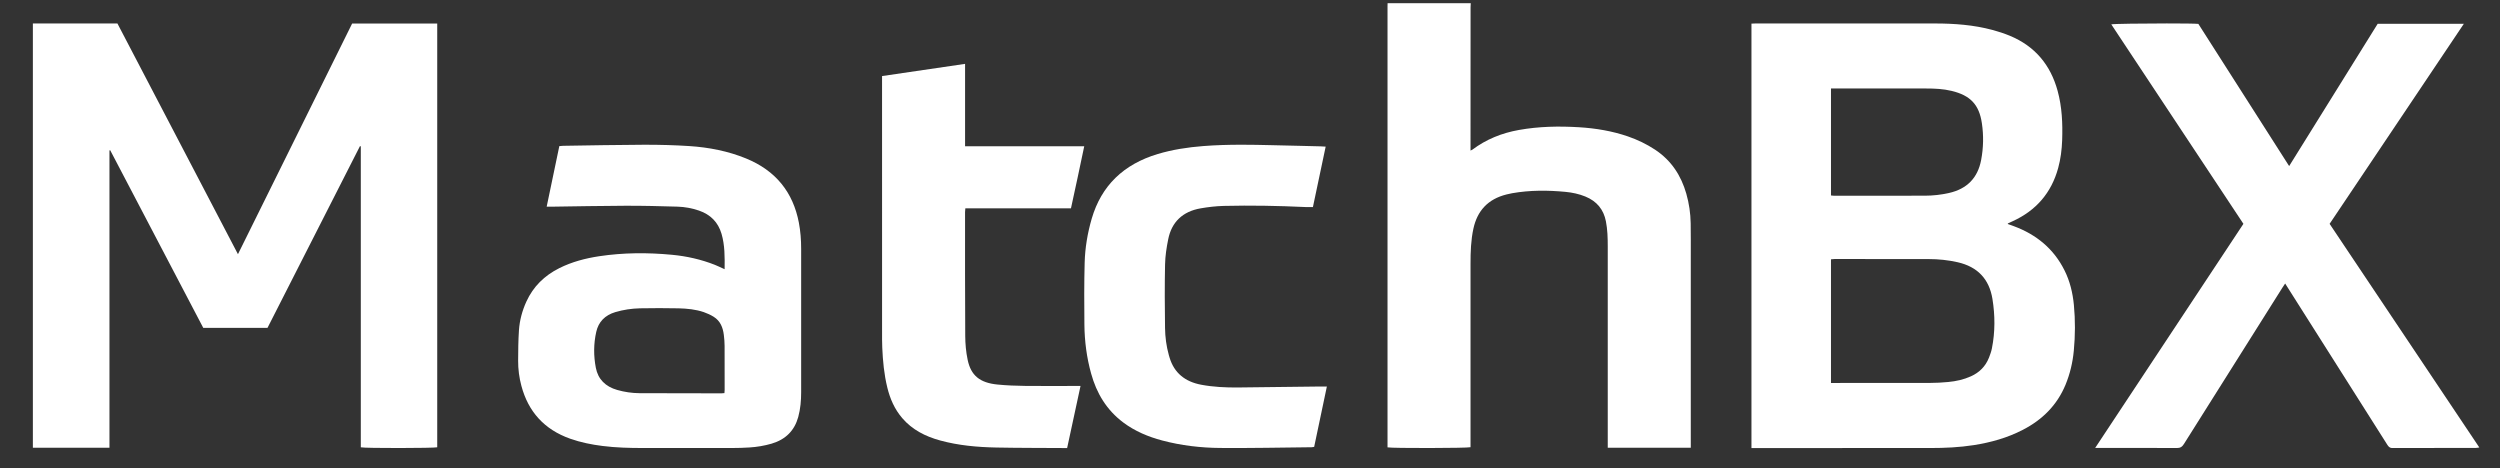 <?xml version="1.0" encoding="utf-8"?>
<!-- Generator: Adobe Illustrator 15.0.0, SVG Export Plug-In . SVG Version: 6.00 Build 0)  -->
<!DOCTYPE svg PUBLIC "-//W3C//DTD SVG 1.1//EN" "http://www.w3.org/Graphics/SVG/1.1/DTD/svg11.dtd">
<svg version="1.1" id="Layer_1" xmlns="http://www.w3.org/2000/svg" xmlns:xlink="http://www.w3.org/1999/xlink" x="0px" y="0px"
	 width="257.447px" height="48.228px" viewBox="0 0 257.447 48.228" enable-background="new 0 0 257.447 48.228"
	 xml:space="preserve">
<rect x="0" y="0" width="257.447" height="48.228" fill="#333333" stroke="none"/>
<g>
	<defs>
		<path id="SVGID_1_" d="M142.892,0.331c0,0.112-0.007,0.223-0.007,0.335v45v0.402c0.459,0.102,8.194,0.085,8.548-0.015v-0.533
			c0-6.118,0.005-12.238,0-18.358c0-1.213,0.037-2.422,0.297-3.62c0.396-1.816,1.473-3.037,3.421-3.521
			c0.187-0.046,0.378-0.089,0.565-0.123c1.827-0.322,3.665-0.314,5.505-0.139c0.696,0.067,1.377,0.212,2.026,0.475
			c1.203,0.488,1.891,1.351,2.126,2.55c0.167,0.851,0.191,1.715,0.191,2.58c-0.003,6.733,0,13.468,0,20.2v0.54h8.551v-0.521V26.553
			c0-1.183,0.008-2.367-0.011-3.553c-0.016-1.034-0.167-2.057-0.451-3.056c-0.529-1.846-1.523-3.408-3.217-4.531
			c-0.87-0.573-1.804-1.022-2.799-1.366c-1.617-0.555-3.293-0.835-5.005-0.942c-2.087-0.127-4.165-0.089-6.219,0.28
			c-1.765,0.314-3.373,0.966-4.785,2.024c-0.042,0.029-0.094,0.05-0.196,0.098v-0.459c0-4.763,0-9.533,0.005-14.299
			c0-0.142,0.012-0.28,0.019-0.419H142.892z"/>
	</defs>
	<clipPath id="SVGID_2_">
		<use xlink:href="#SVGID_1_"  overflow="visible"/>
	</clipPath>
	<rect x="132.475" y="-10.079" clip-path="url(#SVGID_2_)" fill="#FFFFFF" width="52.053" height="66.626"/>
</g>
<g>
	<defs>
		<path id="SVGID_3_" d="M3.385,2.413v43.691h7.887V15.493l0.077-0.021c3.198,6.102,6.392,12.201,9.584,18.294h6.612
			c3.174-6.241,6.347-12.479,9.524-18.717c0.028,0.009,0.057,0.017,0.087,0.023v30.991c0.426,0.106,7.565,0.09,7.869-0.002V2.421
			h-8.761c-3.913,7.899-7.816,15.788-11.76,23.756C20.34,18.2,16.211,10.3,12.09,2.413H3.385z"/>
	</defs>
	<clipPath id="SVGID_4_">
		<use xlink:href="#SVGID_3_"  overflow="visible"/>
	</clipPath>
	<rect x="-7.025" y="-7.997" clip-path="url(#SVGID_4_)" fill="#FFFFFF" width="62.462" height="64.544"/>
</g>
<g>
	<defs>
		<path id="SVGID_5_" d="M188.553,26.703c0.136-0.011,0.257-0.03,0.377-0.03c3.228,0,6.457,0,9.688,0.007
			c1.005,0,1.998,0.103,2.979,0.325c2.052,0.467,3.249,1.728,3.583,3.783c0.273,1.693,0.282,3.395-0.056,5.087
			c-0.064,0.324-0.178,0.641-0.299,0.95c-0.354,0.896-0.981,1.531-1.86,1.927c-0.744,0.337-1.53,0.511-2.339,0.586
			c-0.635,0.062-1.274,0.094-1.914,0.096c-3.242,0.011-6.486,0.004-9.729,0.004h-0.431V26.703z M188.553,20.129V9.113h0.47h9.311
			c0.892,0,1.781,0.038,2.651,0.25c1.913,0.464,2.824,1.403,3.107,3.331c0.187,1.254,0.162,2.52-0.074,3.769
			c-0.345,1.86-1.462,2.994-3.313,3.41c-0.82,0.186-1.647,0.278-2.486,0.279c-3.116,0.006-6.233,0.006-9.353,0.006
			C188.774,20.159,188.678,20.145,188.553,20.129 M180.794,2.416c-0.139,0-0.272,0.01-0.431,0.018v43.705h0.536
			c5.958,0,11.916,0.002,17.872-0.002c1.505,0,3.009-0.066,4.496-0.3c1.756-0.276,3.449-0.749,5.033-1.569
			c2.013-1.037,3.529-2.536,4.403-4.642c0.464-1.125,0.74-2.296,0.854-3.5c0.15-1.577,0.159-3.159,0.008-4.735
			c-0.122-1.236-0.406-2.436-0.968-3.553c-1.107-2.219-2.896-3.683-5.205-4.542c-0.203-0.077-0.409-0.146-0.653-0.231
			c0.056-0.06,0.063-0.076,0.074-0.081c0.152-0.07,0.303-0.136,0.455-0.206c2.409-1.103,3.98-2.918,4.679-5.473
			c0.257-0.943,0.377-1.9,0.411-2.875c0.057-1.71-0.013-3.411-0.468-5.074c-0.729-2.667-2.33-4.595-4.91-5.669
			c-0.589-0.243-1.2-0.443-1.816-0.607c-1.936-0.519-3.921-0.661-5.913-0.662c-2.601-0.002-5.203-0.002-7.801-0.002
			C187.899,2.413,184.344,2.416,180.794,2.416"/>
	</defs>
	<clipPath id="SVGID_6_">
		<use xlink:href="#SVGID_5_"  overflow="visible"/>
	</clipPath>
	<rect x="169.953" y="-7.997" clip-path="url(#SVGID_6_)" fill="#FFFFFF" width="54.135" height="64.544"/>
</g>
<g>
	<defs>
		<path id="SVGID_7_" d="M217.418,2.509c4.538,6.852,9.068,13.694,13.606,20.542c-5.079,7.681-10.146,15.334-15.266,23.076h0.524
			c2.631,0,5.254-0.008,7.883,0.011c0.36,0.002,0.55-0.122,0.738-0.424c3.37-5.366,6.751-10.723,10.128-16.078
			c0.085-0.138,0.175-0.268,0.291-0.44c0.288,0.456,0.545,0.858,0.801,1.266c3.236,5.104,6.474,10.213,9.707,15.321
			c0.128,0.2,0.244,0.355,0.53,0.354c2.869-0.013,5.74-0.009,8.609-0.011c0.098,0,0.194-0.024,0.348-0.045
			c-5.156-7.702-10.281-15.355-15.417-23.029c4.604-6.86,9.199-13.707,13.823-20.6h-8.873c-3.034,4.872-6.06,9.735-9.117,14.651
			c-3.14-4.918-6.252-9.788-9.35-14.644c-0.329-0.031-1.688-0.046-3.251-0.046C220.639,2.413,217.618,2.451,217.418,2.509"/>
	</defs>
	<clipPath id="SVGID_8_">
		<use xlink:href="#SVGID_7_"  overflow="visible"/>
	</clipPath>
	<rect x="205.348" y="-7.997" clip-path="url(#SVGID_8_)" fill="#FFFFFF" width="60.381" height="64.544"/>
</g>
<g>
	<defs>
		<path id="SVGID_9_" d="M65.858,40.489c-0.776-0.004-1.546-0.118-2.296-0.332c-1.208-0.343-1.978-1.104-2.203-2.281
			c-0.237-1.226-0.235-2.474,0.042-3.7c0.233-1.035,0.896-1.714,1.963-2.035c0.829-0.246,1.683-0.371,2.544-0.392
			c1.327-0.025,2.655-0.025,3.981,0.002c0.875,0.023,1.754,0.108,2.584,0.39c0.356,0.123,0.706,0.284,1.02,0.479
			c0.695,0.435,0.952,1.114,1.045,1.863c0.048,0.374,0.077,0.753,0.08,1.13c0.01,1.513,0.008,3.026,0.005,4.536
			c0,0.106-0.014,0.21-0.022,0.332c-0.119,0.01-0.214,0.024-0.31,0.024C71.48,40.503,68.669,40.503,65.858,40.489 M66.25,14.906
			c-2.756,0.008-5.511,0.069-8.267,0.109c-0.125,0-0.248,0.02-0.385,0.031c-0.434,2.08-0.864,4.14-1.302,6.238
			c0.211,0,0.362,0.002,0.517,0c2.53-0.033,5.059-0.089,7.587-0.096c1.794-0.006,3.589,0.04,5.382,0.093
			c0.747,0.024,1.486,0.162,2.196,0.404c1.206,0.415,1.976,1.213,2.325,2.393c0.343,1.174,0.333,2.374,0.317,3.646
			c-0.37-0.167-0.678-0.323-1.001-0.45c-1.42-0.559-2.902-0.894-4.426-1.037c-2.501-0.236-4.997-0.225-7.482,0.148
			c-1.431,0.216-2.815,0.581-4.106,1.224c-1.547,0.772-2.692,1.903-3.394,3.436c-0.435,0.949-0.702,1.944-0.771,2.977
			c-0.069,1.033-0.077,2.076-0.083,3.115c-0.005,0.882,0.107,1.753,0.337,2.606c0.703,2.631,2.336,4.483,5.028,5.436
			c1.079,0.38,2.194,0.605,3.331,0.746c1.376,0.175,2.762,0.21,4.146,0.21c3.069,0.002,6.134,0.004,9.201,0
			c0.596,0,1.189-0.019,1.781-0.056c0.778-0.049,1.541-0.178,2.286-0.395c1.444-0.431,2.346-1.342,2.734-2.739
			c0.23-0.843,0.301-1.701,0.301-2.567c0.004-4.918,0.004-9.836,0-14.755c0-0.905-0.066-1.806-0.237-2.7
			c-0.597-3.115-2.363-5.346-5.434-6.605c-1.866-0.762-3.829-1.143-5.837-1.276c-1.504-0.098-3.018-0.137-4.53-0.137
			C66.391,14.906,66.321,14.906,66.25,14.906"/>
	</defs>
	<clipPath id="SVGID_10_">
		<use xlink:href="#SVGID_9_"  overflow="visible"/>
	</clipPath>
	<rect x="42.945" y="4.495" clip-path="url(#SVGID_10_)" fill="#FFFFFF" width="49.971" height="52.052"/>
</g>
<g>
	<defs>
		<path id="SVGID_11_" d="M90.833,7.833v0.511c0,8.607,0,17.216,0.002,25.823c0,0.538-0.006,1.081,0.019,1.618
			c0.059,1.391,0.188,2.772,0.522,4.131c0.281,1.147,0.742,2.221,1.545,3.152c1.007,1.173,2.356,1.872,3.9,2.293
			c1.878,0.513,3.815,0.686,5.763,0.725c2.287,0.046,4.572,0.038,6.863,0.053h0.445c0.463-2.147,0.914-4.243,1.379-6.394h-0.543
			c-1.722,0-3.446,0.017-5.171-0.005c-0.948-0.011-1.902-0.048-2.843-0.141c-1.815-0.18-2.734-0.932-3.069-2.559
			c-0.169-0.804-0.241-1.635-0.246-2.449c-0.027-4.252-0.019-8.501-0.019-12.751c0-0.117,0.019-0.234,0.031-0.385h10.876
			c0.453-2.134,0.932-4.236,1.367-6.394H99.382V6.577C96.521,6.998,93.712,7.408,90.833,7.833"/>
	</defs>
	<clipPath id="SVGID_12_">
		<use xlink:href="#SVGID_11_"  overflow="visible"/>
	</clipPath>
	<rect x="80.423" y="-3.833" clip-path="url(#SVGID_12_)" fill="#FFFFFF" width="41.642" height="60.38"/>
</g>
<g>
	<defs>
		<path id="SVGID_13_" d="M123.893,15.043c-1.587,0.125-3.154,0.363-4.677,0.819c-3.523,1.059-5.798,3.262-6.79,6.649
			c-0.433,1.488-0.688,3.003-0.729,4.542c-0.056,2.127-0.05,4.256-0.027,6.381c0.019,1.701,0.234,3.387,0.693,5.034
			c0.554,2.009,1.577,3.743,3.319,5.046c1.19,0.889,2.543,1.46,3.994,1.845c1.965,0.522,3.985,0.759,6.015,0.772
			c3.122,0.026,6.247-0.043,9.369-0.075c0.082,0,0.164-0.024,0.271-0.04c0.436-2.072,0.87-4.134,1.308-6.215
			c-0.249,0-0.446-0.003-0.642,0c-2.842,0.037-5.682,0.077-8.521,0.101c-1.265,0.01-2.527-0.048-3.771-0.282
			c-1.671-0.313-2.782-1.212-3.259-2.778c-0.027-0.093-0.059-0.183-0.081-0.276c-0.256-0.915-0.379-1.854-0.391-2.794
			c-0.032-2.182-0.043-4.365,0.003-6.545c0.017-0.87,0.153-1.745,0.327-2.603c0.354-1.757,1.479-2.849,3.347-3.171
			c0.781-0.135,1.576-0.227,2.367-0.248c2.795-0.068,5.592-0.015,8.386,0.115c0.255,0.012,0.508,0.002,0.799,0.002
			c0.436-2.054,0.866-4.106,1.313-6.222c-0.223-0.012-0.378-0.024-0.532-0.029c-0.708-0.019-1.418-0.039-2.129-0.053
			c-2.001-0.034-4.002-0.114-6.001-0.114C126.533,14.904,125.213,14.939,123.893,15.043"/>
	</defs>
	<clipPath id="SVGID_14_">
		<use xlink:href="#SVGID_13_"  overflow="visible"/>
	</clipPath>
	<rect x="101.244" y="4.495" clip-path="url(#SVGID_14_)" fill="#FFFFFF" width="45.806" height="52.052"/>
</g>
</svg>
